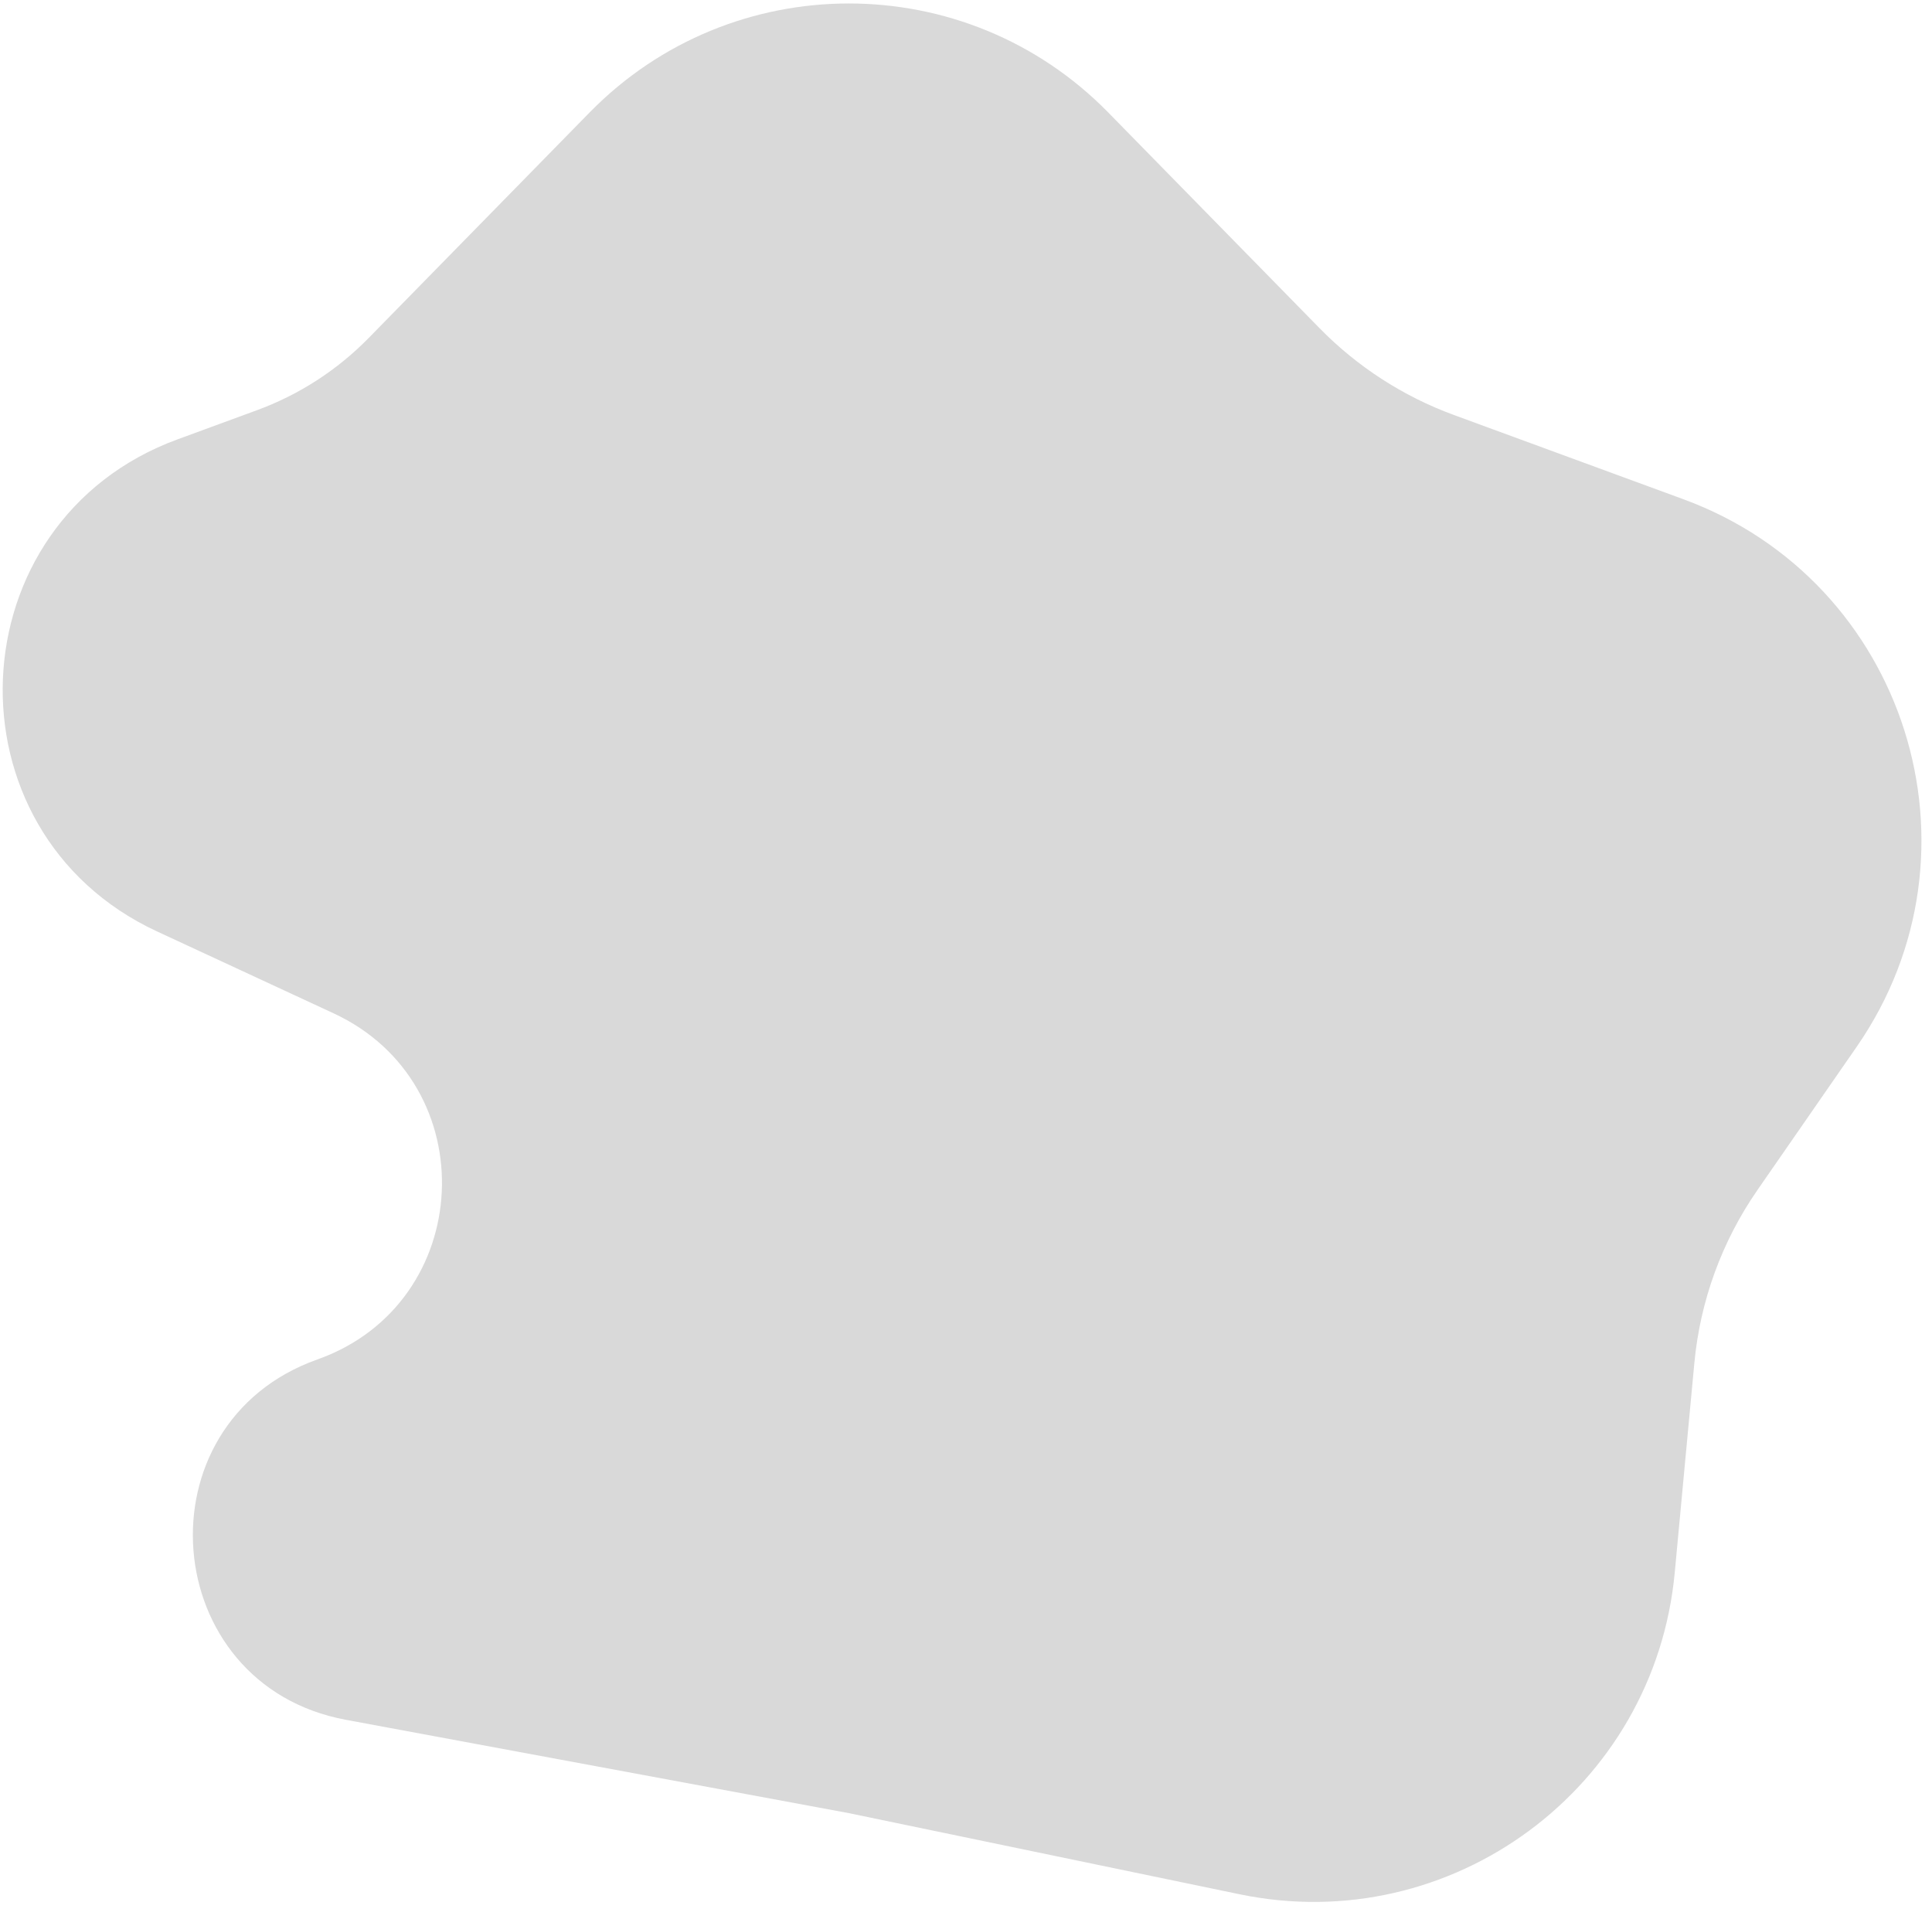 <svg width="165" height="163" viewBox="0 0 165 163" fill="none" xmlns="http://www.w3.org/2000/svg">
<path d="M50.356 9.602C62.512 -2.805 82.488 -2.805 94.644 9.602L112.697 28.028C115.92 31.318 119.835 33.848 124.159 35.435L143.769 42.633C162.812 49.623 170.121 72.716 158.568 89.39L150.088 101.629C147.054 106.008 145.2 111.094 144.704 116.397L143.029 134.295C141.308 152.701 123.963 165.518 105.863 161.761L72.5 154.835L29.538 146.863C13.47 143.881 11.708 121.555 27.11 116.09V116.09C40.601 111.303 41.476 92.555 28.488 86.532L13.417 79.543C-4.975 71.015 -3.882 44.51 15.15 37.524L21.95 35.028C25.544 33.709 28.798 31.606 31.477 28.872L50.356 9.602Z" fill="#D9D9D9"/>
</svg>
